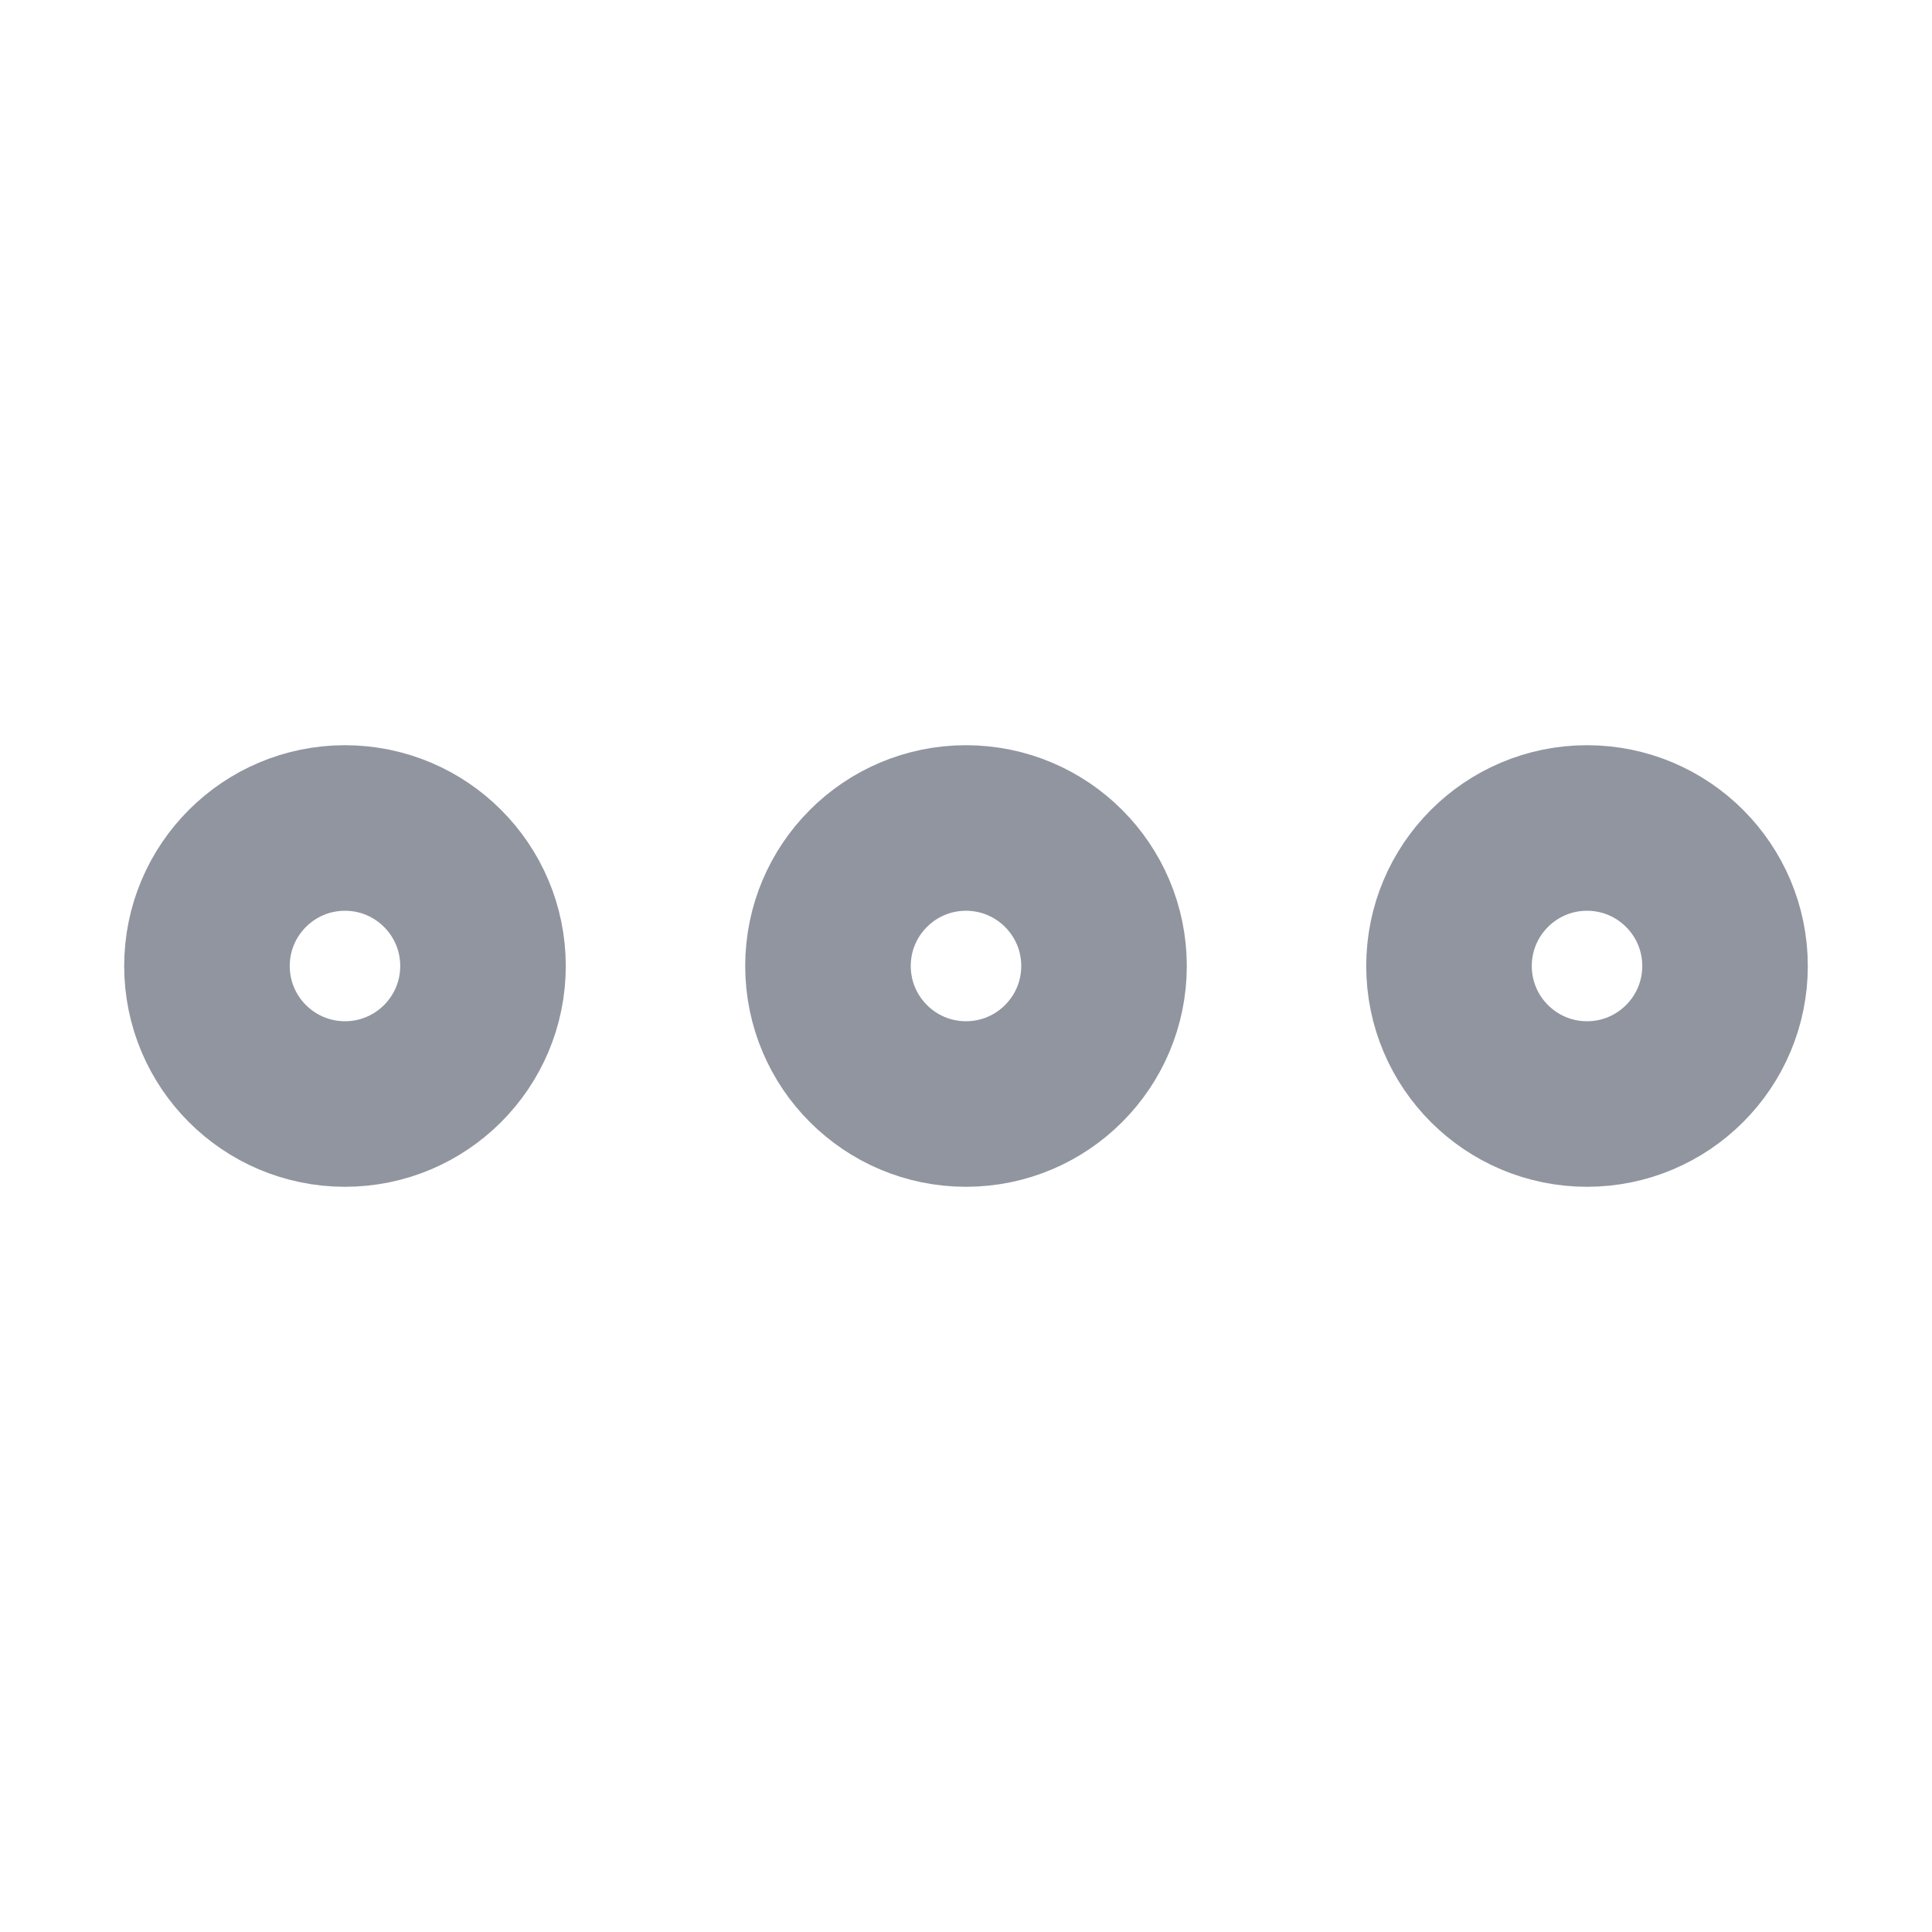 <svg width="16" height="16" viewBox="0 0 16 16" fill="none" xmlns="http://www.w3.org/2000/svg">
<path d="M8 9.143C8.631 9.143 9.143 8.631 9.143 8C9.143 7.369 8.631 6.857 8 6.857C7.369 6.857 6.857 7.369 6.857 8C6.857 8.631 7.369 9.143 8 9.143Z" stroke="#9095A0" stroke-width="1.371" stroke-miterlimit="10" stroke-linecap="square"/>
<path d="M2.857 9.143C3.488 9.143 4 8.631 4 8C4 7.369 3.488 6.857 2.857 6.857C2.226 6.857 1.714 7.369 1.714 8C1.714 8.631 2.226 9.143 2.857 9.143Z" stroke="#9095A0" stroke-width="1.371" stroke-miterlimit="10" stroke-linecap="square"/>
<path d="M13.143 9.143C13.774 9.143 14.286 8.631 14.286 8C14.286 7.369 13.774 6.857 13.143 6.857C12.512 6.857 12 7.369 12 8C12 8.631 12.512 9.143 13.143 9.143Z" stroke="#9095A0" stroke-width="1.371" stroke-miterlimit="10" stroke-linecap="square"/>
</svg>
